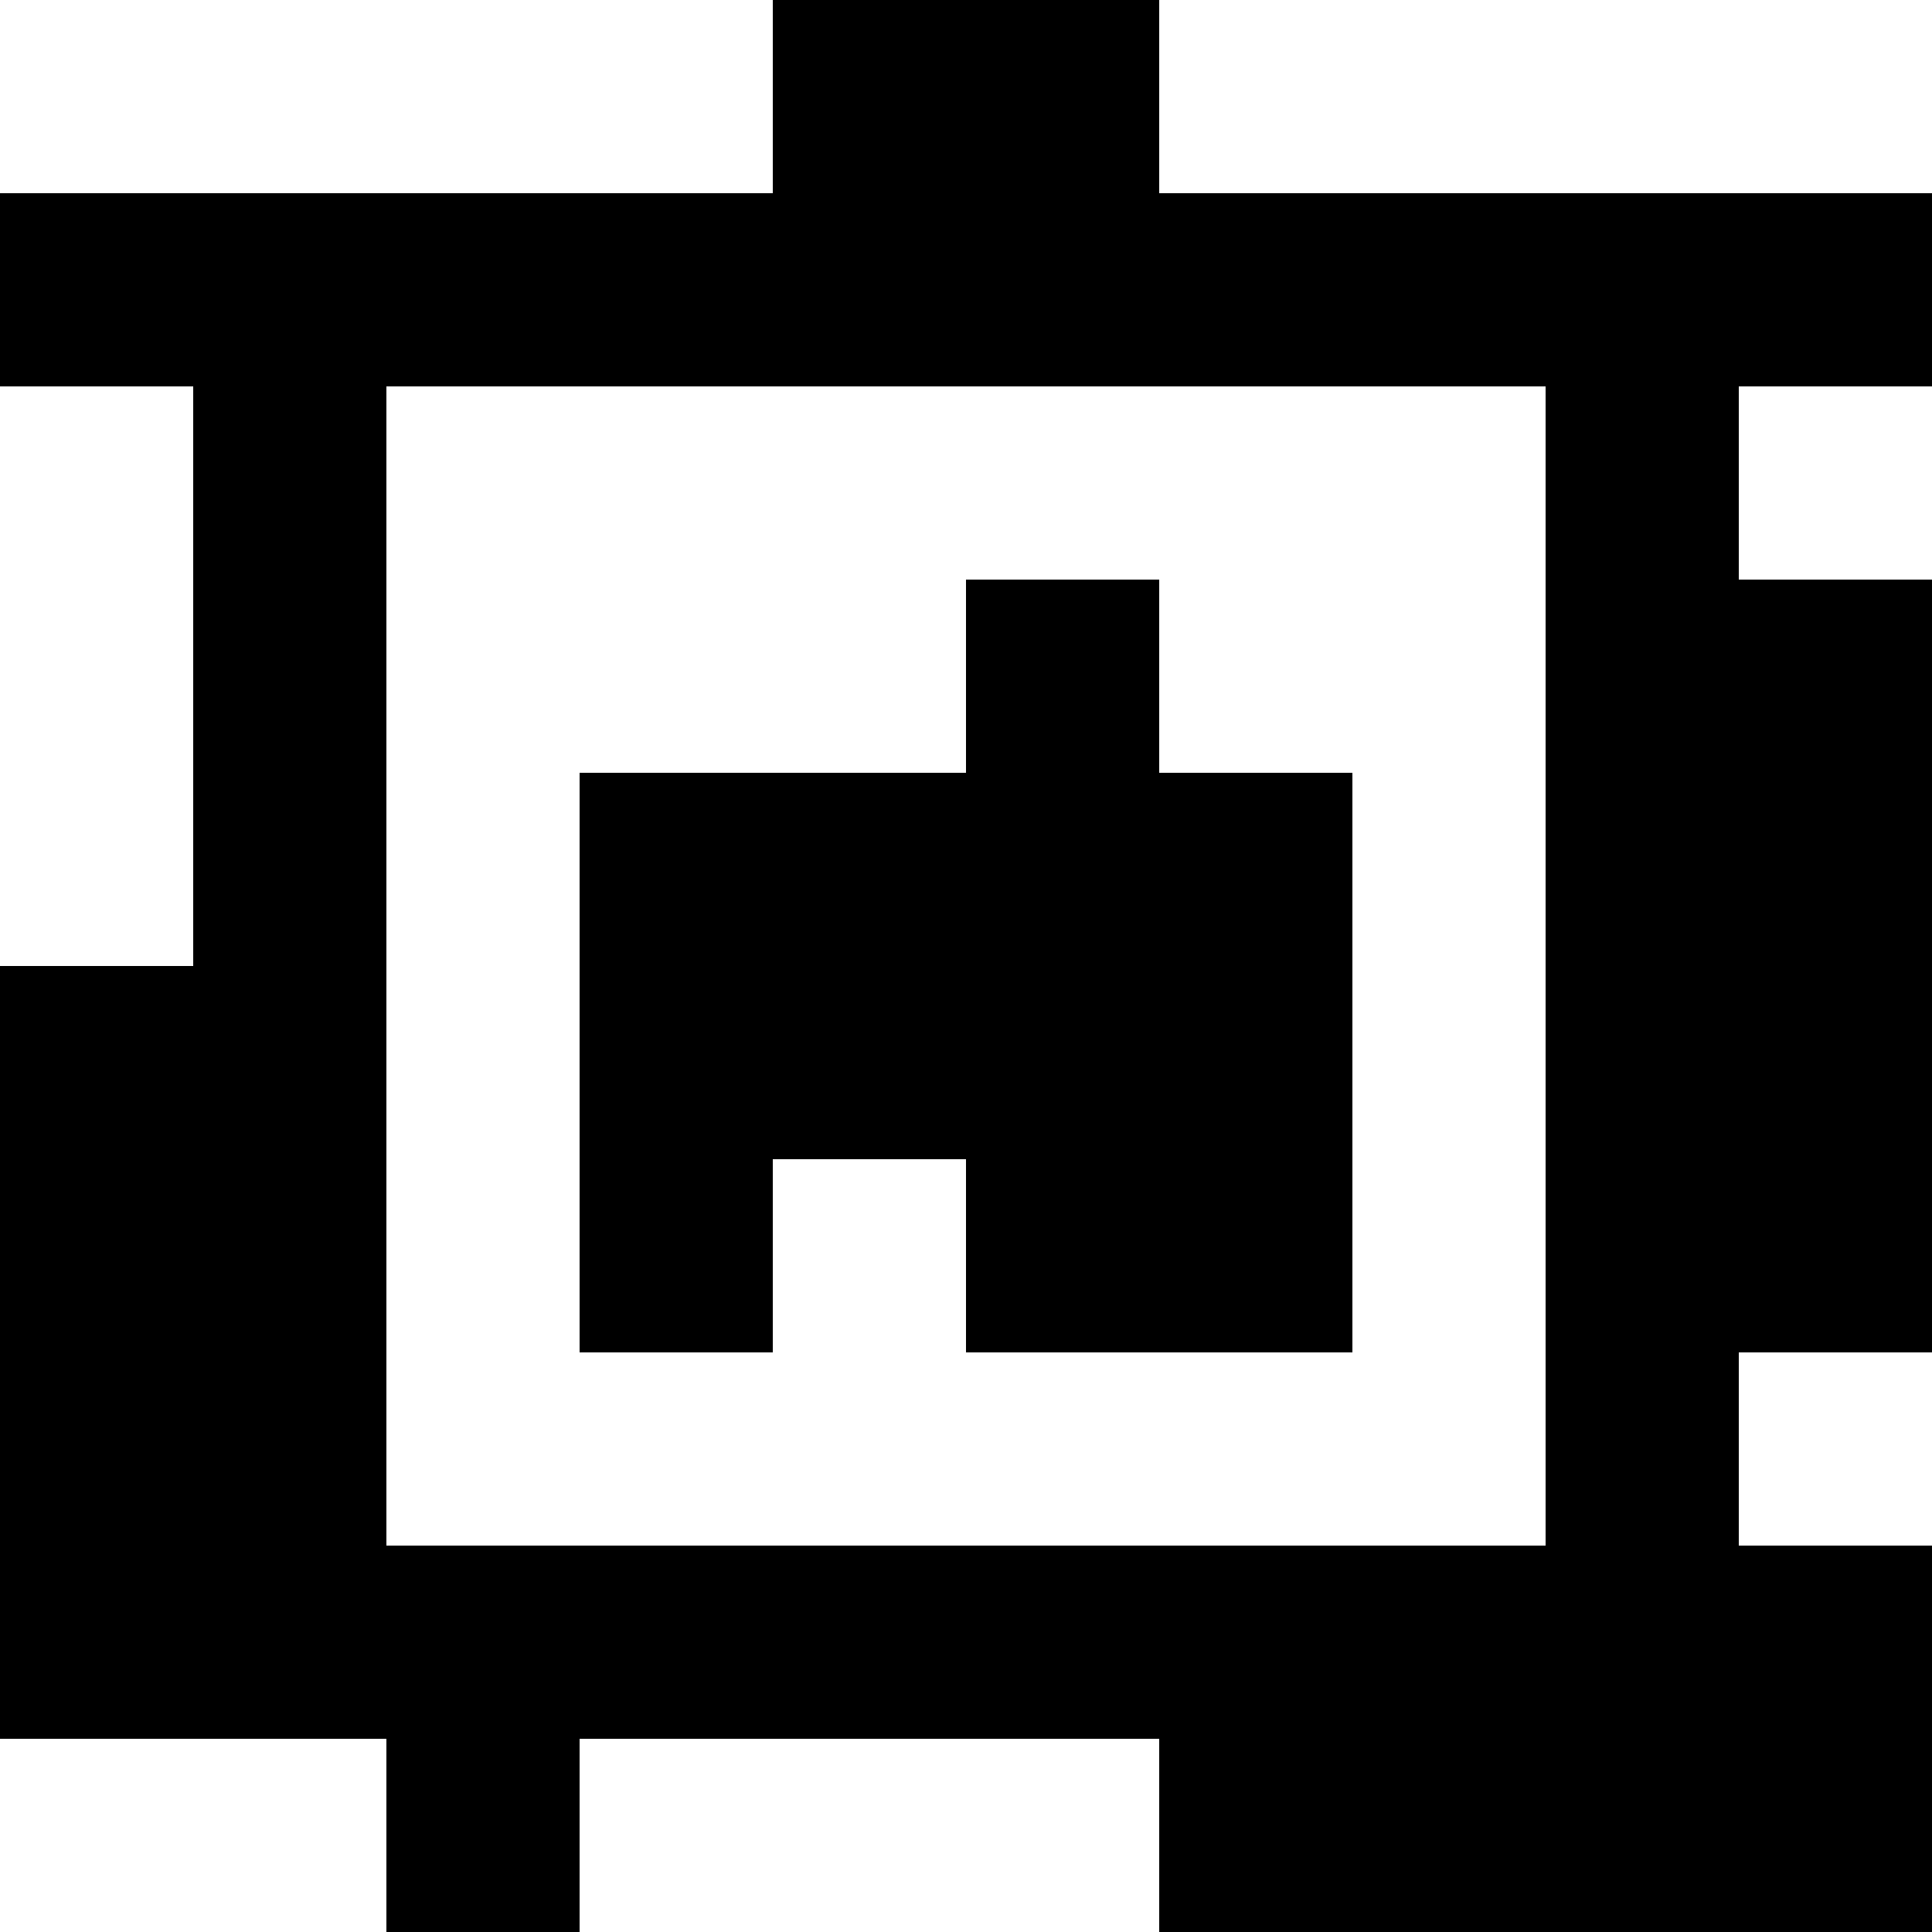 <?xml version="1.0" standalone="yes"?>
<svg xmlns="http://www.w3.org/2000/svg" width="100" height="100">
<rect width="100%" height="100%" fill="#808080" stroke="none"/>
<path style="fill:#ffffff; stroke:none;" d="M0 0L0 10L40 10L40 0L0 0z"/>
<path style="fill:#000000; stroke:none;" d="M40 0L40 10L0 10L0 20L10 20L10 50L0 50L0 90L20 90L20 100L30 100L30 90L60 90L60 100L100 100L100 80L90 80L90 70L100 70L100 30L90 30L90 20L100 20L100 10L60 10L60 0L40 0z"/>
<path style="fill:#ffffff; stroke:none;" d="M60 0L60 10L100 10L100 0L60 0M0 20L0 50L10 50L10 20L0 20M20 20L20 80L80 80L80 20L20 20M90 20L90 30L100 30L100 20L90 20z"/>
<path style="fill:#000000; stroke:none;" d="M50 30L50 40L30 40L30 70L40 70L40 60L50 60L50 70L70 70L70 40L60 40L60 30L50 30z"/>
<path style="fill:#ffffff; stroke:none;" d="M90 70L90 80L100 80L100 70L90 70M0 90L0 100L20 100L20 90L0 90M30 90L30 100L60 100L60 90L30 90z"/>
</svg>
